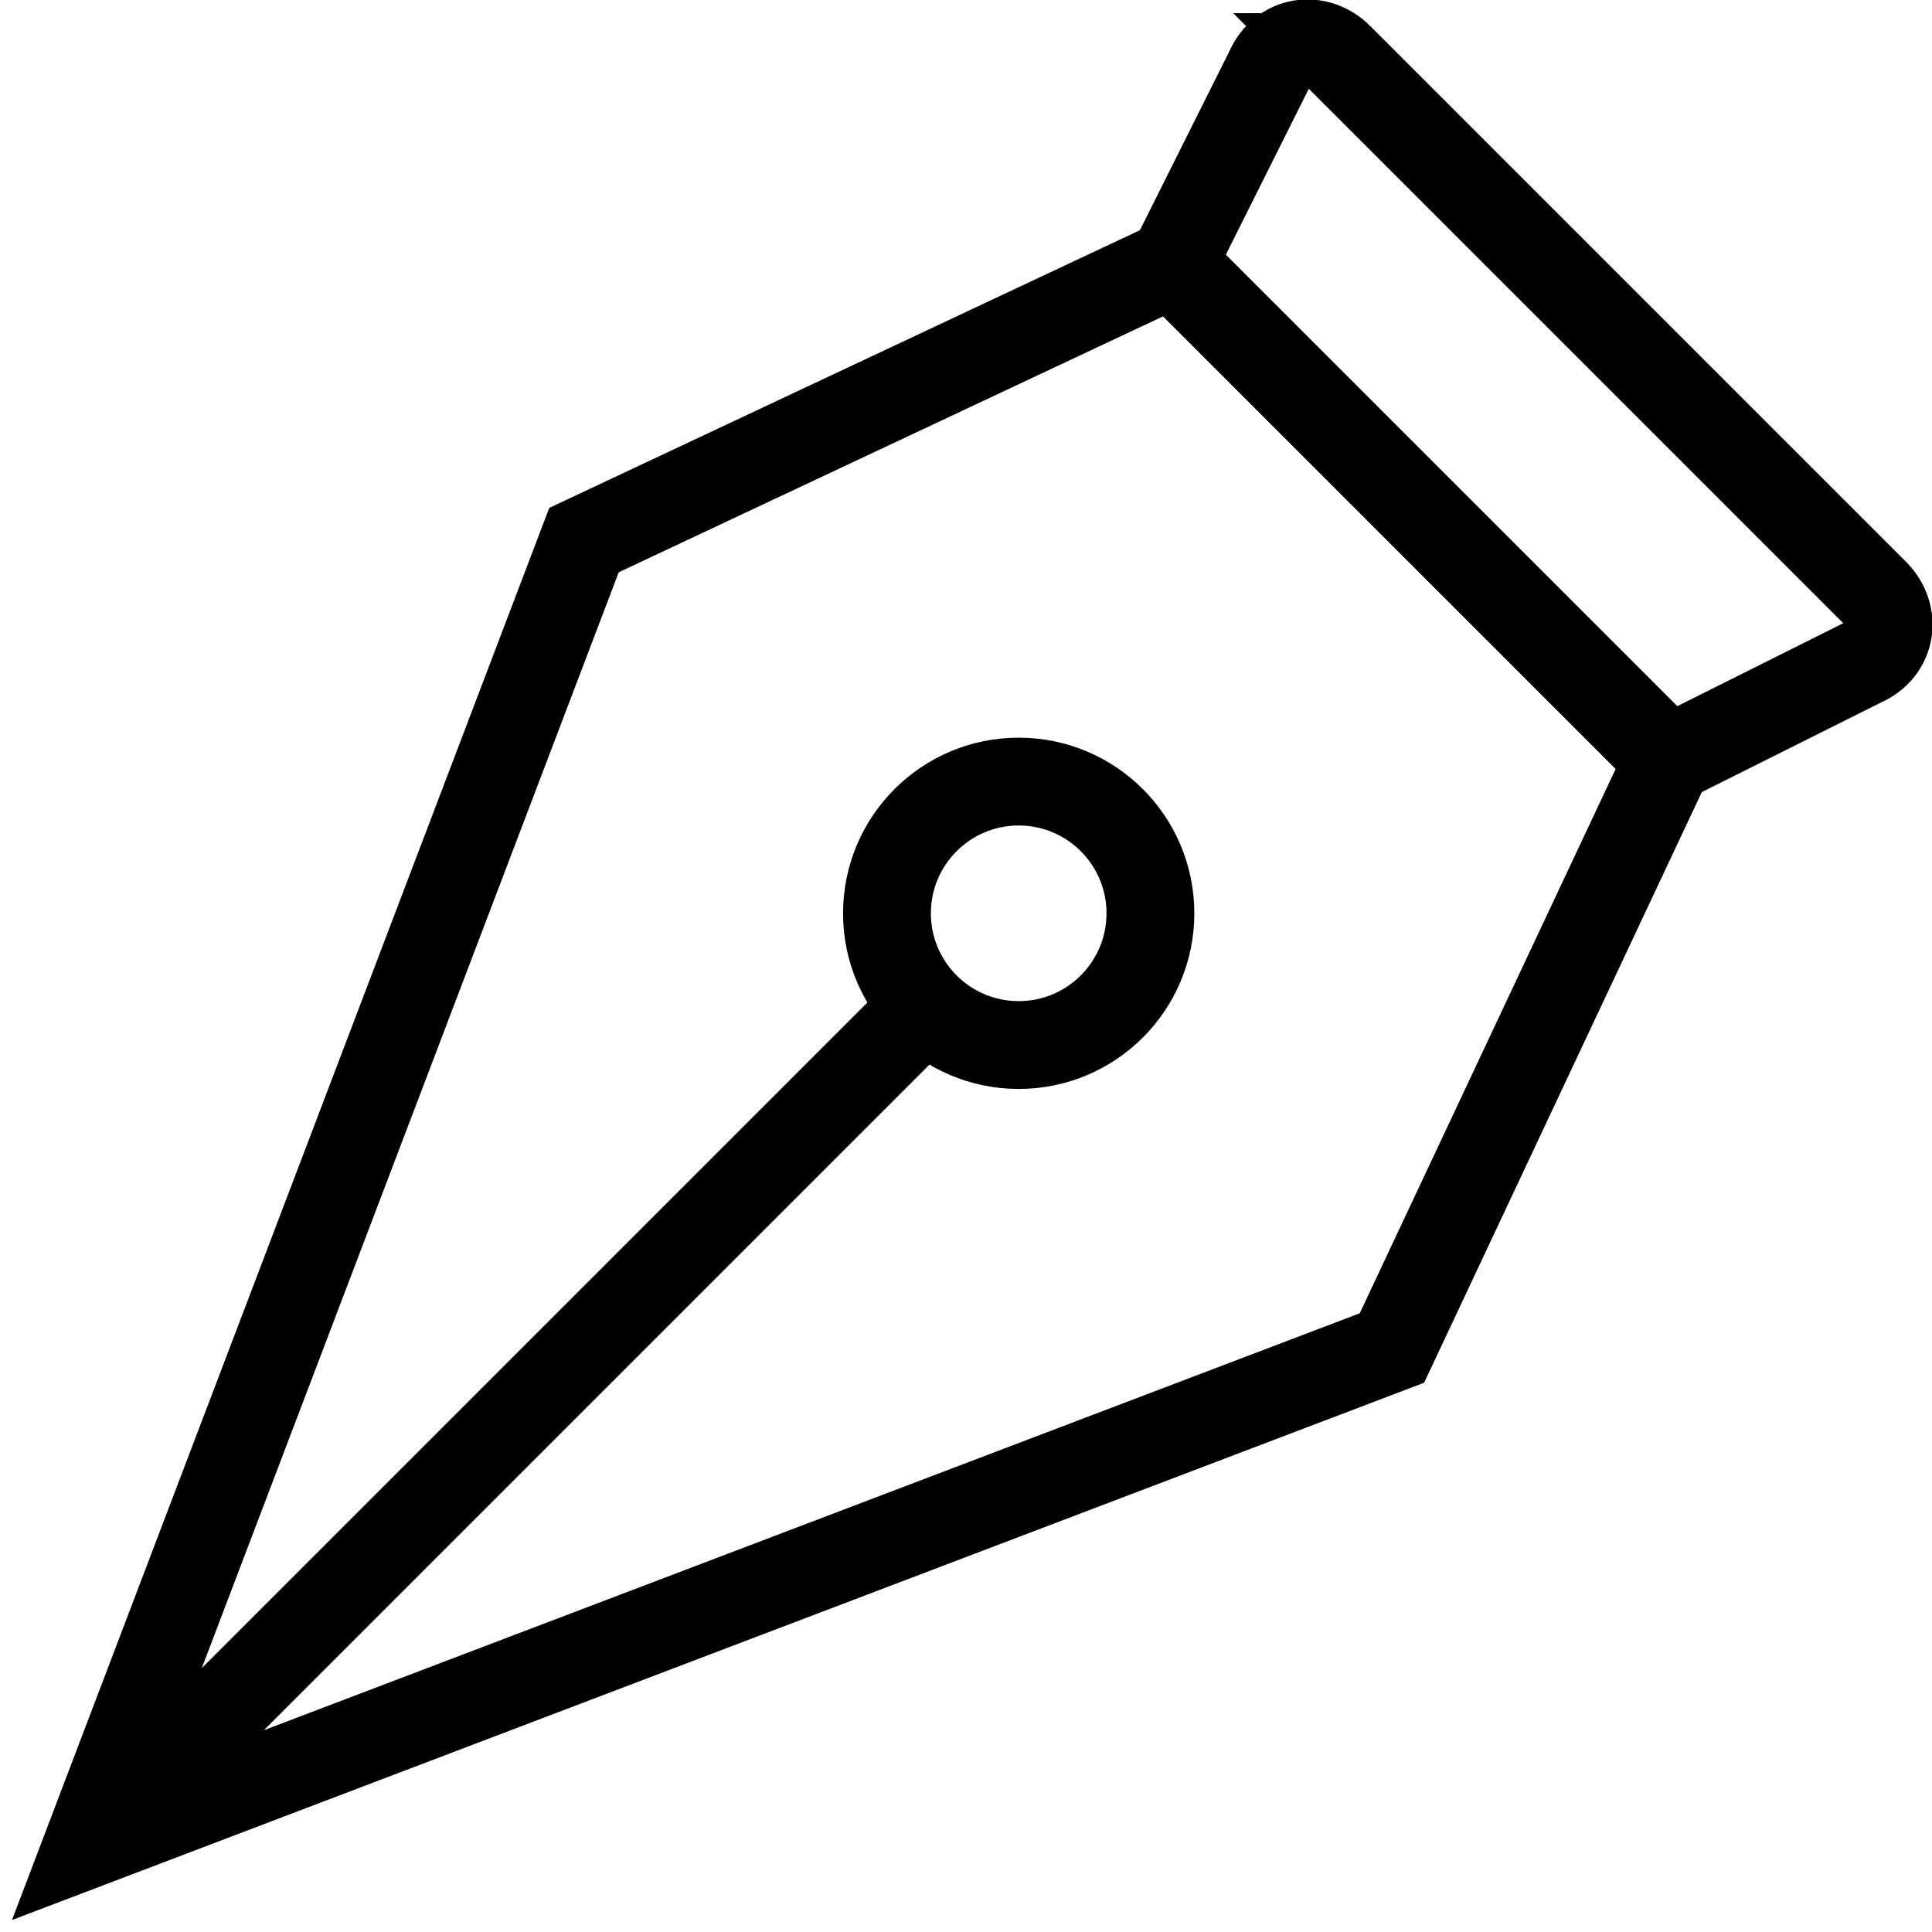 <?xml version="1.0" encoding="utf-8"?>
<!-- Generated by Glyphs Company app at https://glyphs.co -->
<!-- Copyright Glyphs Company. Please follow included license terms. -->
<!-- Do NOT redistribute -->
<svg class="stroked" xmlns="http://www.w3.org/2000/svg" viewBox="0 0 44 44">
    <path class="line" fill="none" stroke="#000" stroke-width="2" stroke-miterlimit="10" d="M26.7 6L38 17.3l-6.3 13.4L2 42l11.3-29.7zM2 42l19.1-19.1"/>
    <circle cx="23.2" cy="20.8" r="3" class="line" fill="none" stroke="#000" stroke-width="2" stroke-miterlimit="10"/>
    <path d="M30.5 1.3l12.2 12.2c.5.5.4 1.3-.3 1.6L38 17.3 26.7 6l2.2-4.4c.3-.7 1.1-.8 1.6-.3z" class="line" fill="none" stroke="#000" stroke-width="2" stroke-miterlimit="10"/>
</svg>